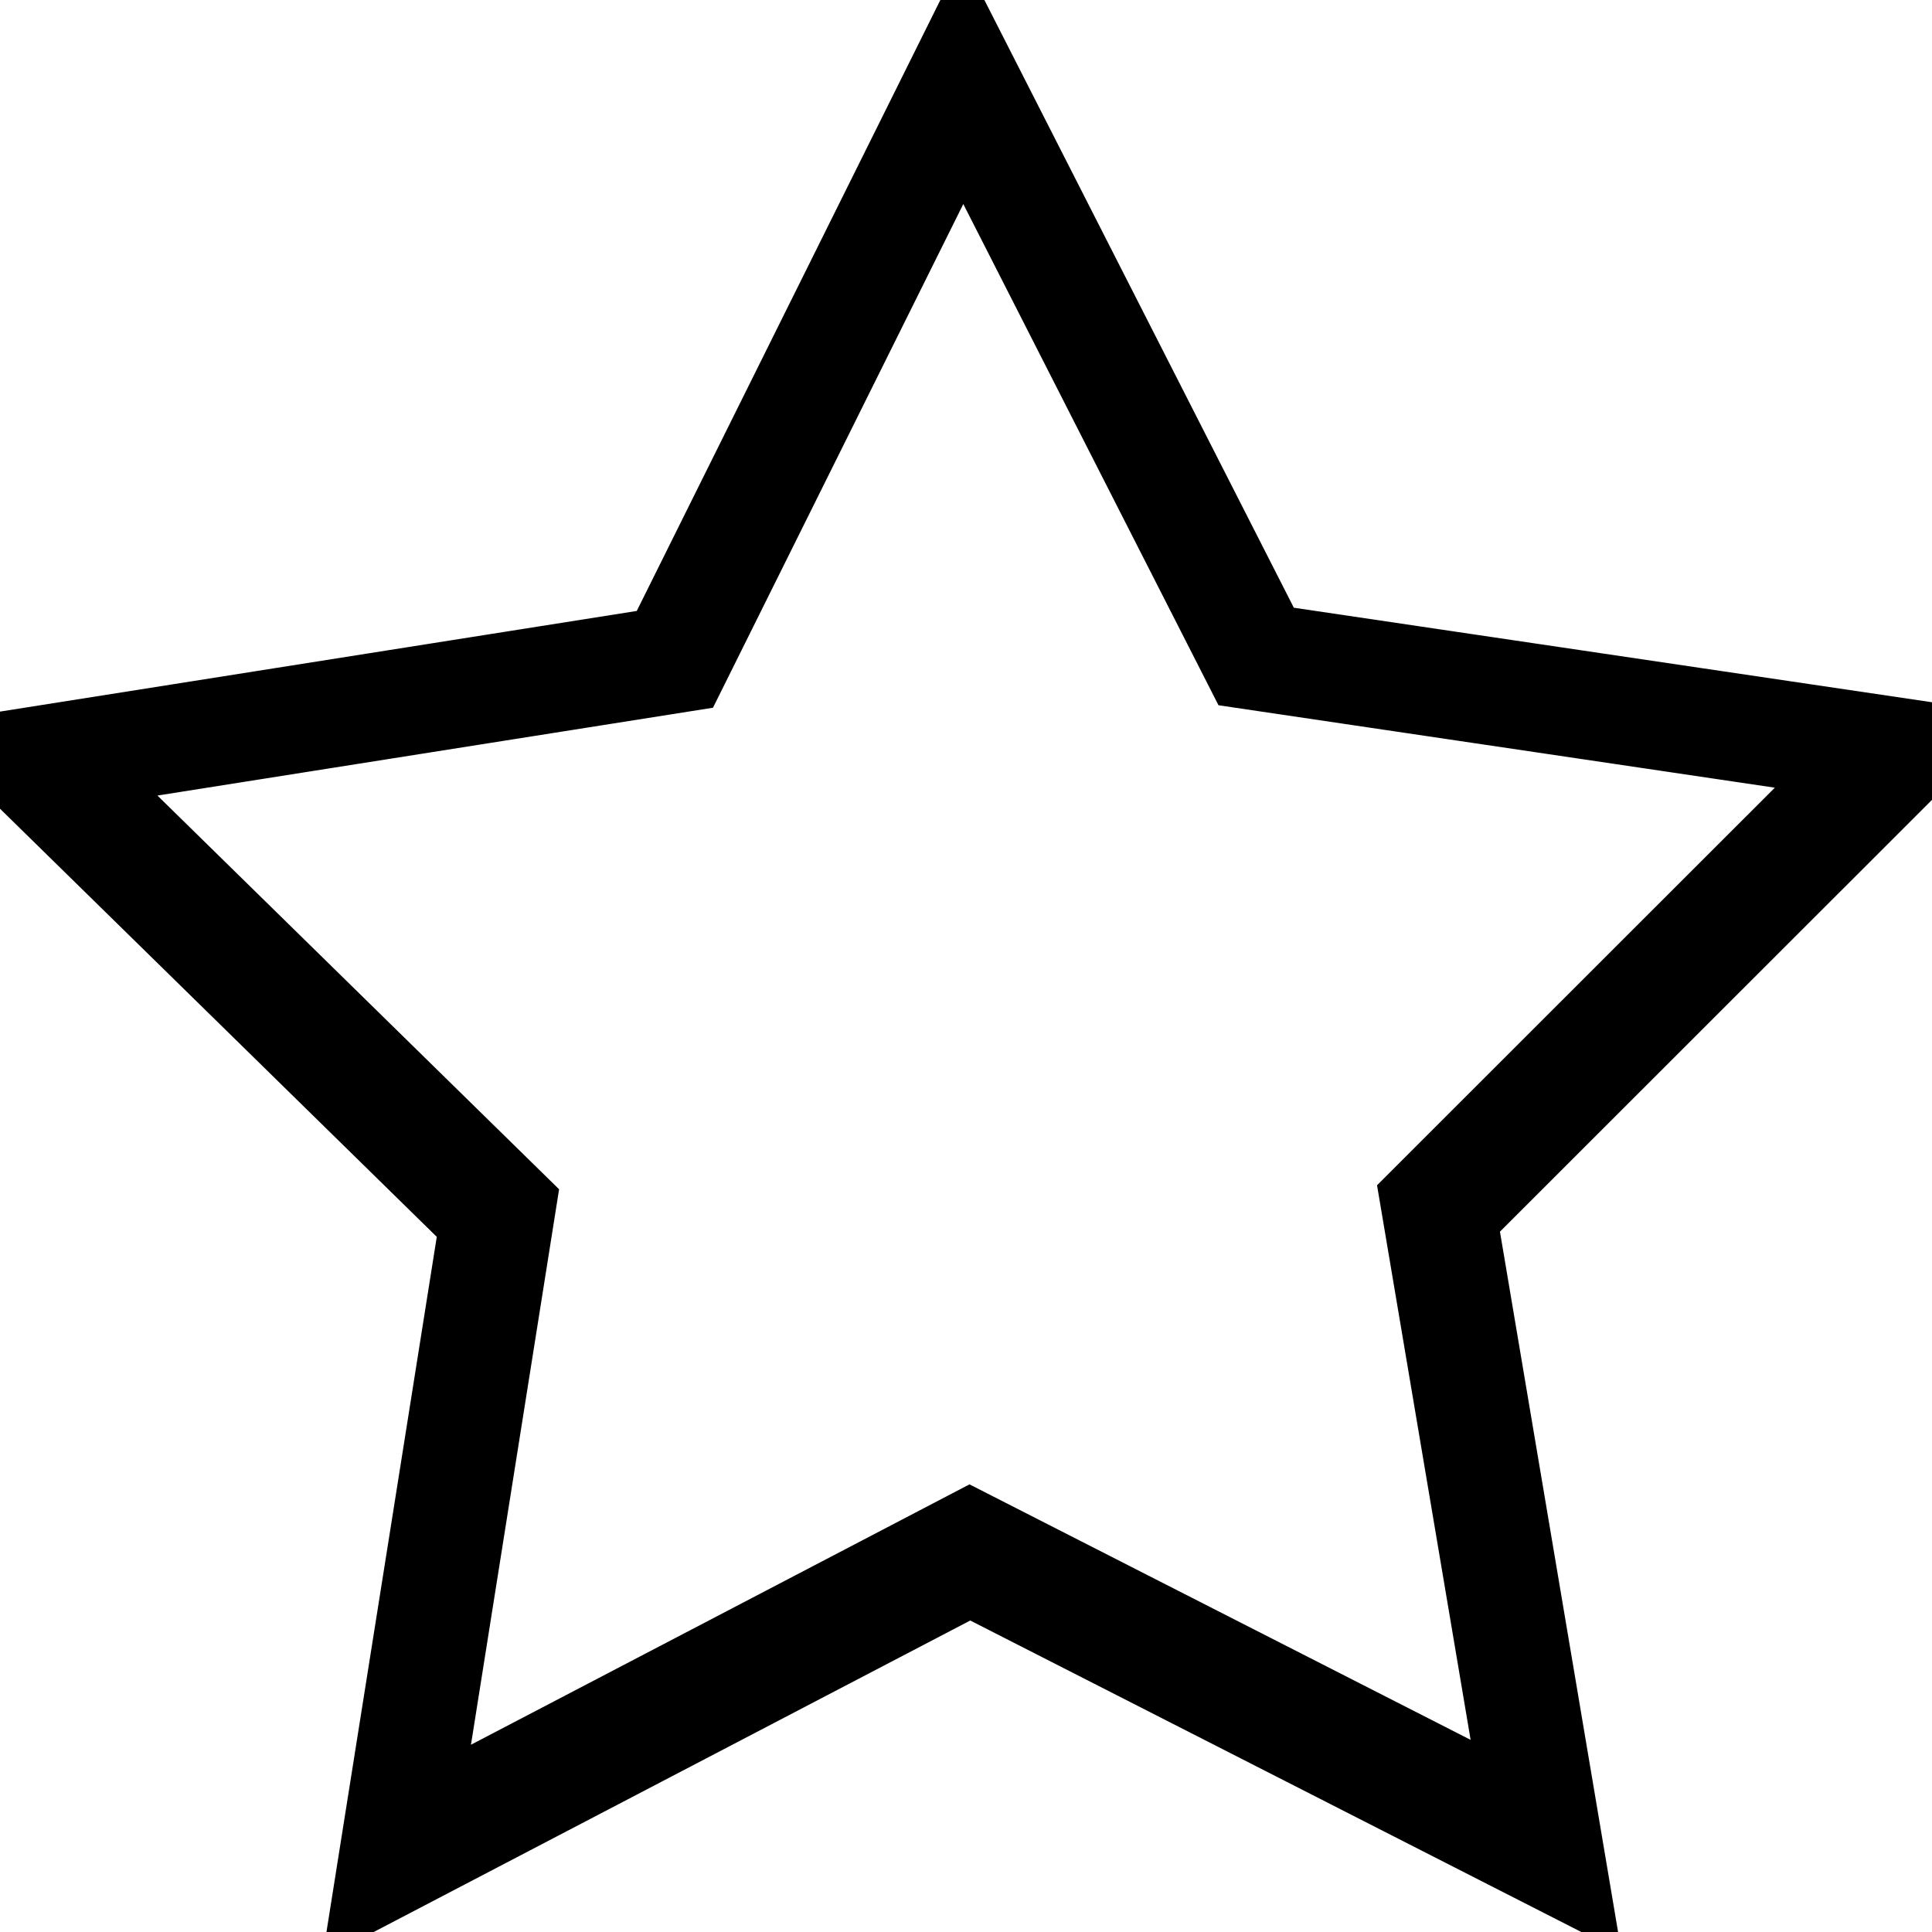 <svg width="24" height="24" viewBox="0 0 24 24" fill="none" xmlns="http://www.w3.org/2000/svg">
    <path d="M11.957 0.569L8.243 8.043L0 9.346L5.96 15.188L4.652 23.431L12.05 19.568L19.485 23.358L18.097 15.129L24 9.229L15.744 8.006L11.957 0.569ZM11.961 1.422L15.465 8.304L23.104 9.436L17.642 14.895L18.927 22.51L12.046 19.002L5.201 22.577L6.411 14.95L0.896 9.544L8.524 8.338L11.961 1.422Z" fill="black" stroke="black" />
</svg>
